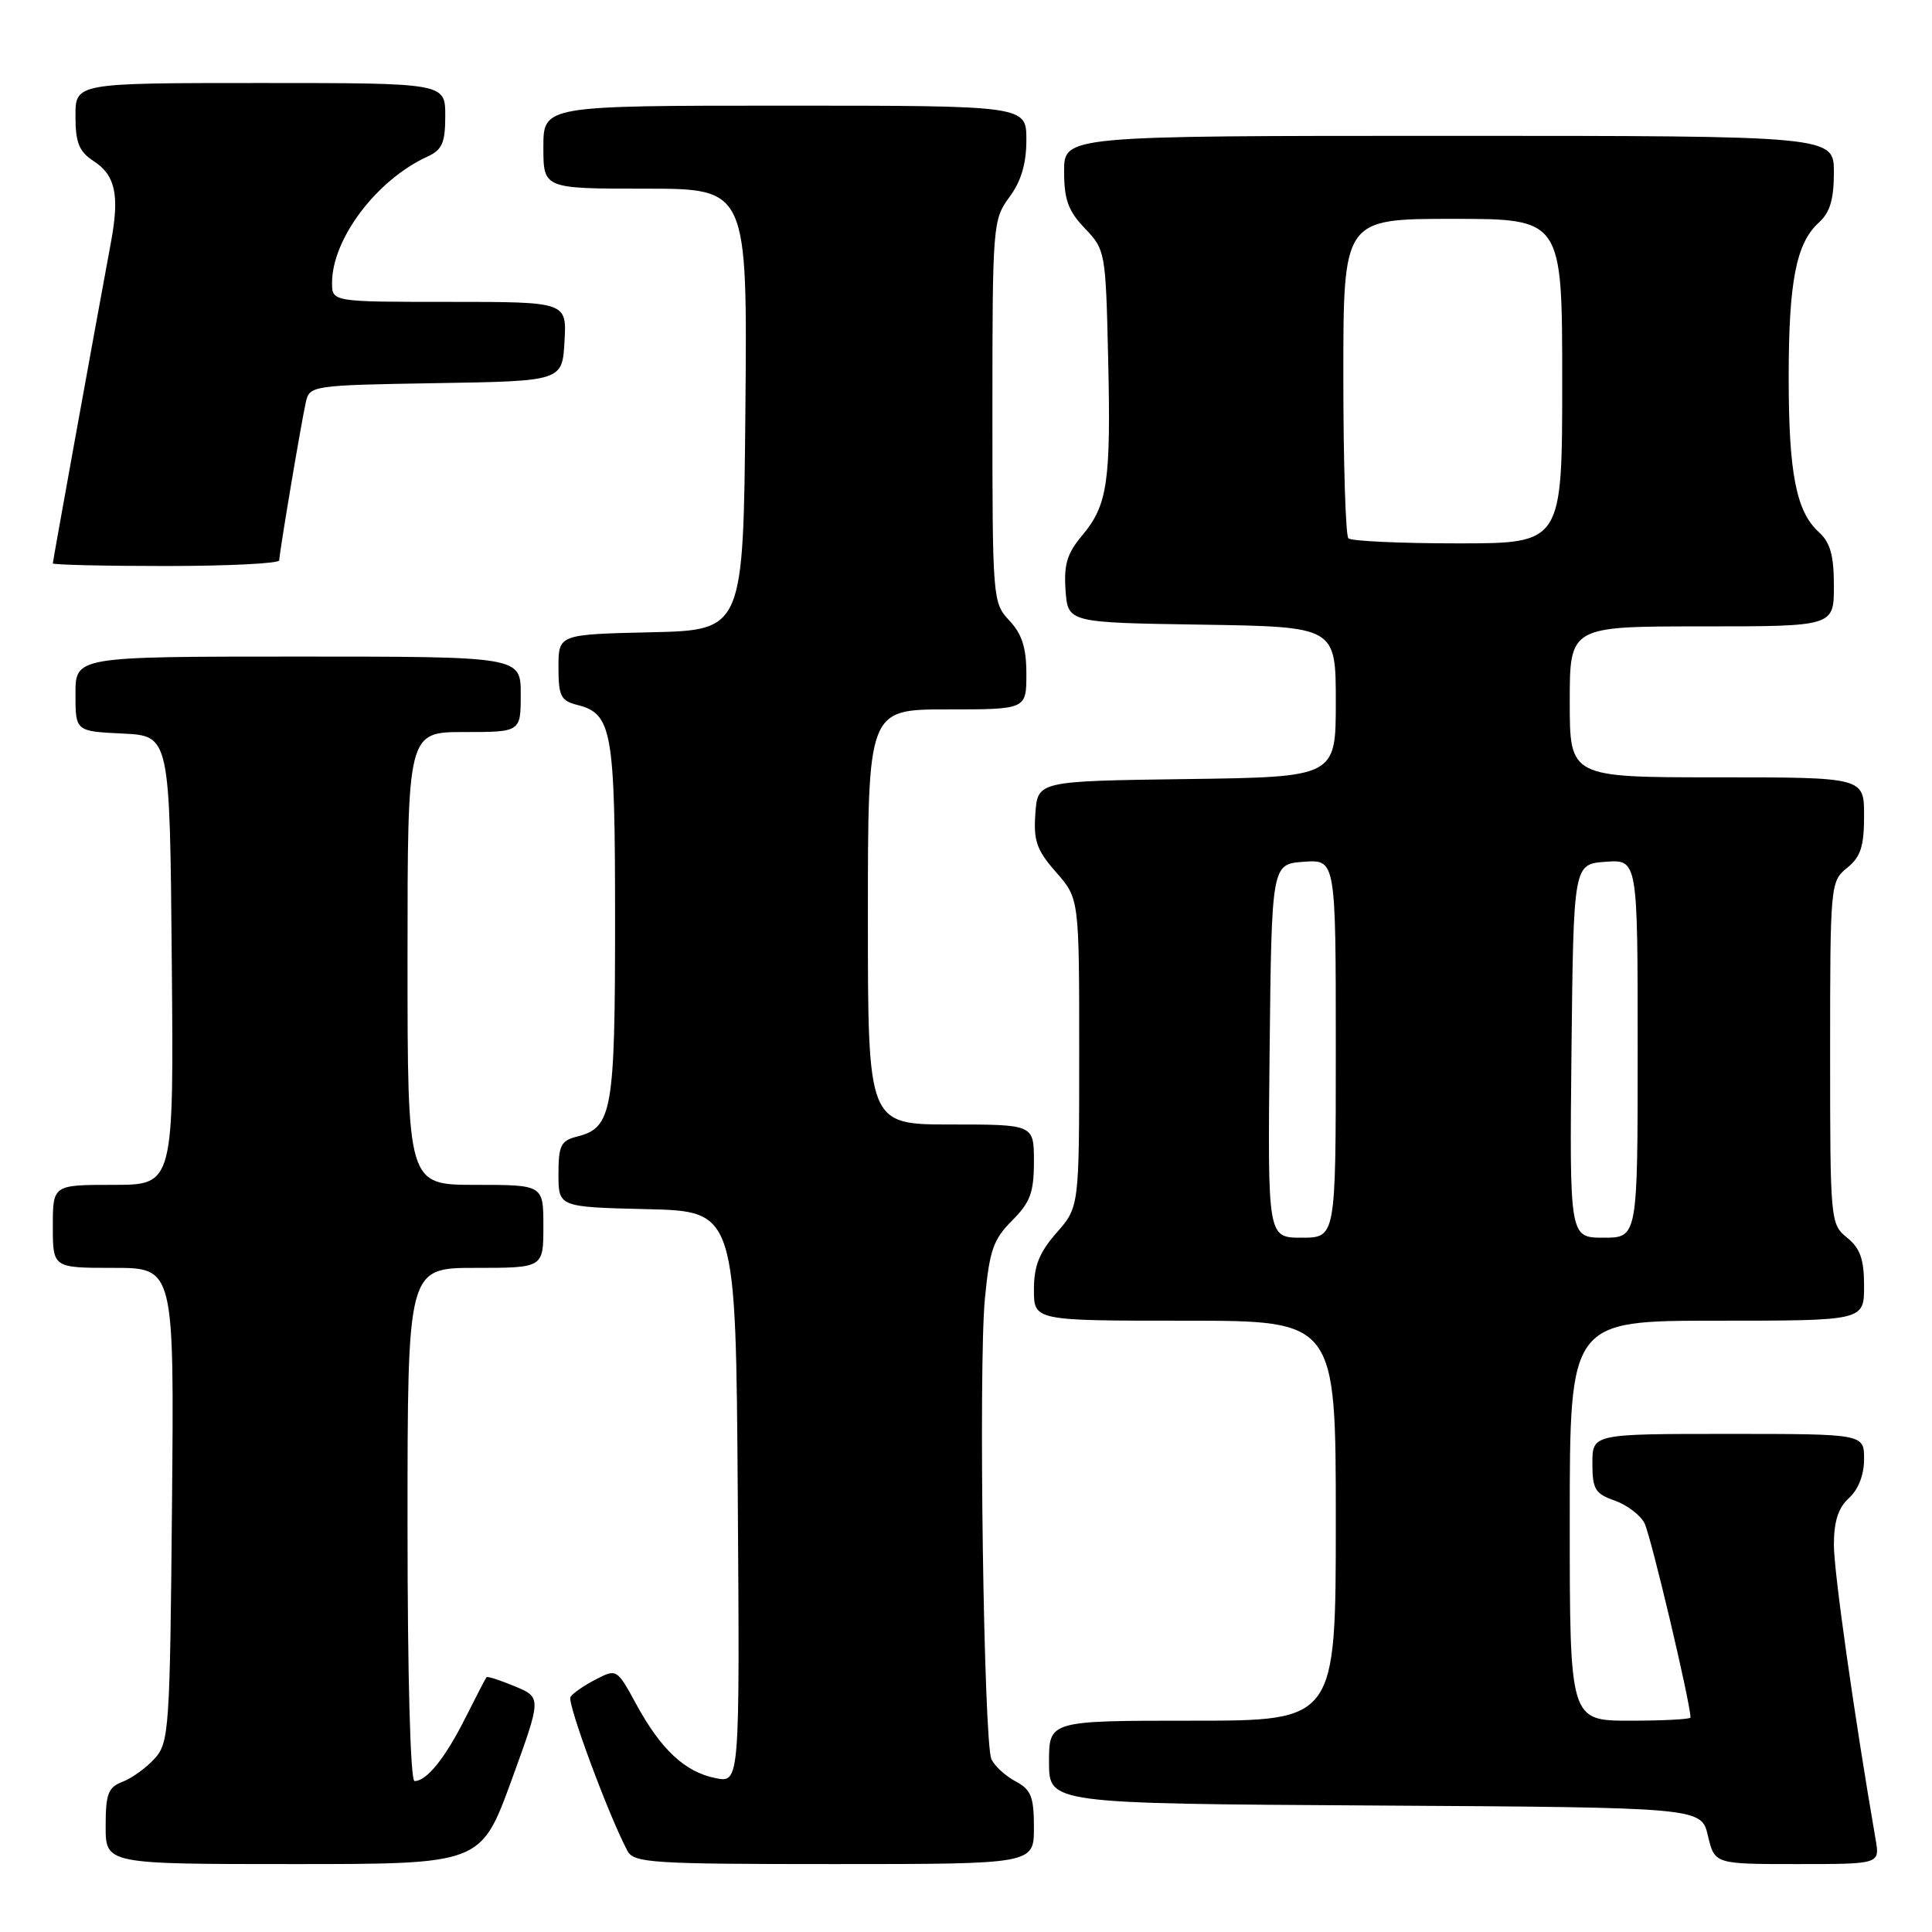 <?xml version="1.0" encoding="UTF-8" standalone="no"?>
<!DOCTYPE svg PUBLIC "-//W3C//DTD SVG 1.1//EN" "http://www.w3.org/Graphics/SVG/1.1/DTD/svg11.dtd" >
<svg xmlns="http://www.w3.org/2000/svg" xmlns:xlink="http://www.w3.org/1999/xlink" version="1.1" viewBox="0 0 256 256">
 <g >
 <path fill="currentColor"
d=" M 67.75 235.97 C 71.77 224.93 71.77 224.93 68.23 223.45 C 66.29 222.64 64.59 222.09 64.47 222.24 C 64.34 222.38 63.08 224.81 61.66 227.64 C 58.99 232.96 56.54 236.00 54.93 236.00 C 54.38 236.00 54.00 222.26 54.00 202.00 C 54.00 168.00 54.00 168.00 63.00 168.00 C 72.00 168.00 72.00 168.00 72.00 162.50 C 72.00 157.00 72.00 157.00 63.00 157.00 C 54.00 157.00 54.00 157.00 54.00 127.00 C 54.00 97.00 54.00 97.00 61.50 97.00 C 69.00 97.00 69.00 97.00 69.00 92.00 C 69.00 87.00 69.00 87.00 39.50 87.00 C 10.00 87.00 10.00 87.00 10.00 91.95 C 10.00 96.90 10.00 96.90 16.25 97.20 C 22.50 97.50 22.50 97.50 22.76 127.25 C 23.03 157.00 23.03 157.00 15.01 157.00 C 7.00 157.00 7.00 157.00 7.00 162.50 C 7.00 168.00 7.00 168.00 15.04 168.00 C 23.08 168.00 23.08 168.00 22.79 199.40 C 22.52 229.17 22.40 230.91 20.50 233.01 C 19.40 234.23 17.49 235.62 16.25 236.09 C 14.33 236.82 14.00 237.69 14.00 241.98 C 14.00 247.00 14.00 247.00 38.86 247.00 C 63.72 247.00 63.72 247.00 67.75 235.97 Z  M 137.00 242.17 C 137.00 238.07 136.63 237.14 134.55 236.03 C 133.21 235.31 131.78 233.99 131.37 233.11 C 130.35 230.87 129.64 181.29 130.50 172.14 C 131.11 165.70 131.61 164.23 134.10 161.74 C 136.51 159.33 137.00 158.02 137.00 153.92 C 137.00 149.00 137.00 149.00 126.00 149.00 C 115.00 149.00 115.00 149.00 115.00 121.50 C 115.00 94.00 115.00 94.00 125.50 94.00 C 136.00 94.00 136.00 94.00 136.00 89.31 C 136.00 85.83 135.42 84.01 133.75 82.23 C 131.54 79.88 131.50 79.40 131.50 54.50 C 131.50 29.80 131.56 29.09 133.75 26.12 C 135.31 24.02 136.00 21.68 136.00 18.54 C 136.00 14.00 136.00 14.00 104.00 14.00 C 72.00 14.00 72.00 14.00 72.00 19.50 C 72.00 25.00 72.00 25.00 85.52 25.00 C 99.03 25.00 99.03 25.00 98.77 54.25 C 98.50 83.50 98.50 83.50 86.25 83.78 C 74.00 84.06 74.00 84.06 74.00 88.42 C 74.00 92.23 74.32 92.86 76.47 93.40 C 81.12 94.57 81.50 96.75 81.50 122.00 C 81.50 147.25 81.12 149.43 76.47 150.60 C 74.32 151.14 74.00 151.77 74.00 155.58 C 74.00 159.94 74.00 159.94 85.75 160.22 C 97.50 160.50 97.50 160.50 97.76 198.38 C 98.02 236.25 98.02 236.25 94.81 235.61 C 90.76 234.80 87.58 231.83 84.30 225.81 C 81.75 221.12 81.71 221.10 78.93 222.54 C 77.39 223.33 75.88 224.38 75.59 224.86 C 75.11 225.63 80.65 240.58 83.14 245.25 C 83.99 246.85 86.35 247.00 110.54 247.00 C 137.00 247.00 137.00 247.00 137.00 242.17 Z  M 248.53 243.75 C 245.69 227.28 243.00 208.30 243.00 204.71 C 243.00 201.58 243.58 199.79 245.00 198.50 C 246.24 197.38 247.00 195.42 247.00 193.35 C 247.00 190.00 247.00 190.00 229.00 190.00 C 211.00 190.00 211.00 190.00 211.00 193.90 C 211.00 197.32 211.37 197.93 213.92 198.82 C 215.53 199.38 217.32 200.72 217.89 201.80 C 218.71 203.32 224.00 225.66 224.00 227.58 C 224.00 227.81 220.40 228.00 216.00 228.00 C 208.00 228.00 208.00 228.00 208.00 201.50 C 208.00 175.00 208.00 175.00 227.50 175.00 C 247.00 175.00 247.00 175.00 247.00 170.41 C 247.00 166.86 246.49 165.41 244.75 164.00 C 242.54 162.21 242.50 161.81 242.50 139.50 C 242.50 117.19 242.54 116.79 244.75 115.00 C 246.55 113.54 247.00 112.16 247.00 108.09 C 247.00 103.00 247.00 103.00 227.50 103.00 C 208.00 103.00 208.00 103.00 208.00 93.00 C 208.00 83.00 208.00 83.00 225.50 83.00 C 243.00 83.00 243.00 83.00 243.00 77.65 C 243.00 73.58 242.52 71.88 241.01 70.51 C 238.00 67.79 237.01 62.69 237.01 50.00 C 237.01 37.31 238.00 32.21 241.01 29.49 C 242.48 28.16 243.00 26.42 243.00 22.85 C 243.00 18.00 243.00 18.00 192.00 18.00 C 141.00 18.00 141.00 18.00 141.00 22.70 C 141.00 26.46 141.55 27.96 143.75 30.26 C 146.45 33.07 146.51 33.40 146.83 47.24 C 147.22 63.84 146.77 66.93 143.40 70.94 C 141.40 73.31 140.95 74.81 141.19 78.21 C 141.50 82.50 141.50 82.50 159.25 82.77 C 177.00 83.05 177.00 83.05 177.00 93.00 C 177.00 102.96 177.00 102.96 157.25 103.23 C 137.50 103.50 137.50 103.50 137.19 107.80 C 136.93 111.41 137.37 112.66 139.94 115.58 C 143.00 119.07 143.00 119.07 143.00 139.50 C 143.00 159.93 143.00 159.93 140.00 163.35 C 137.71 165.96 137.00 167.73 137.00 170.88 C 137.00 175.00 137.00 175.00 157.00 175.00 C 177.00 175.00 177.00 175.00 177.00 201.50 C 177.00 228.00 177.00 228.00 158.00 228.00 C 139.00 228.00 139.00 228.00 139.00 233.49 C 139.00 238.98 139.00 238.98 182.21 239.24 C 225.43 239.50 225.43 239.50 226.31 243.25 C 227.20 247.00 227.20 247.00 238.14 247.00 C 249.09 247.00 249.09 247.00 248.53 243.75 Z  M 37.00 74.25 C 37.01 73.28 39.88 56.18 40.53 53.27 C 41.02 51.10 41.38 51.04 57.76 50.77 C 74.50 50.50 74.50 50.50 74.80 45.25 C 75.10 40.00 75.10 40.00 59.55 40.00 C 44.00 40.00 44.00 40.00 44.00 37.47 C 44.00 31.65 49.92 23.82 56.62 20.76 C 58.59 19.86 59.00 18.94 59.00 15.34 C 59.00 11.00 59.00 11.00 34.50 11.00 C 10.00 11.00 10.00 11.00 10.00 15.38 C 10.00 18.92 10.47 20.08 12.43 21.36 C 15.29 23.23 15.85 25.86 14.72 32.00 C 12.19 45.68 7.00 74.36 7.00 74.65 C 7.00 74.84 13.75 75.00 22.00 75.00 C 30.25 75.00 37.00 74.66 37.00 74.25 Z  M 168.23 139.25 C 168.50 114.50 168.50 114.50 172.75 114.19 C 177.00 113.89 177.00 113.89 177.00 138.94 C 177.00 164.00 177.00 164.00 172.48 164.00 C 167.97 164.00 167.97 164.00 168.23 139.25 Z  M 208.23 139.25 C 208.50 114.50 208.50 114.50 212.75 114.19 C 217.00 113.89 217.00 113.89 217.00 138.94 C 217.00 164.00 217.00 164.00 212.48 164.00 C 207.97 164.00 207.97 164.00 208.23 139.25 Z  M 178.67 71.33 C 178.30 70.97 178.00 61.29 178.00 49.83 C 178.00 29.00 178.00 29.00 192.50 29.00 C 207.00 29.00 207.00 29.00 207.00 50.50 C 207.00 72.00 207.00 72.00 193.17 72.00 C 185.56 72.00 179.03 71.70 178.67 71.33 Z "/>
</g>
</svg>